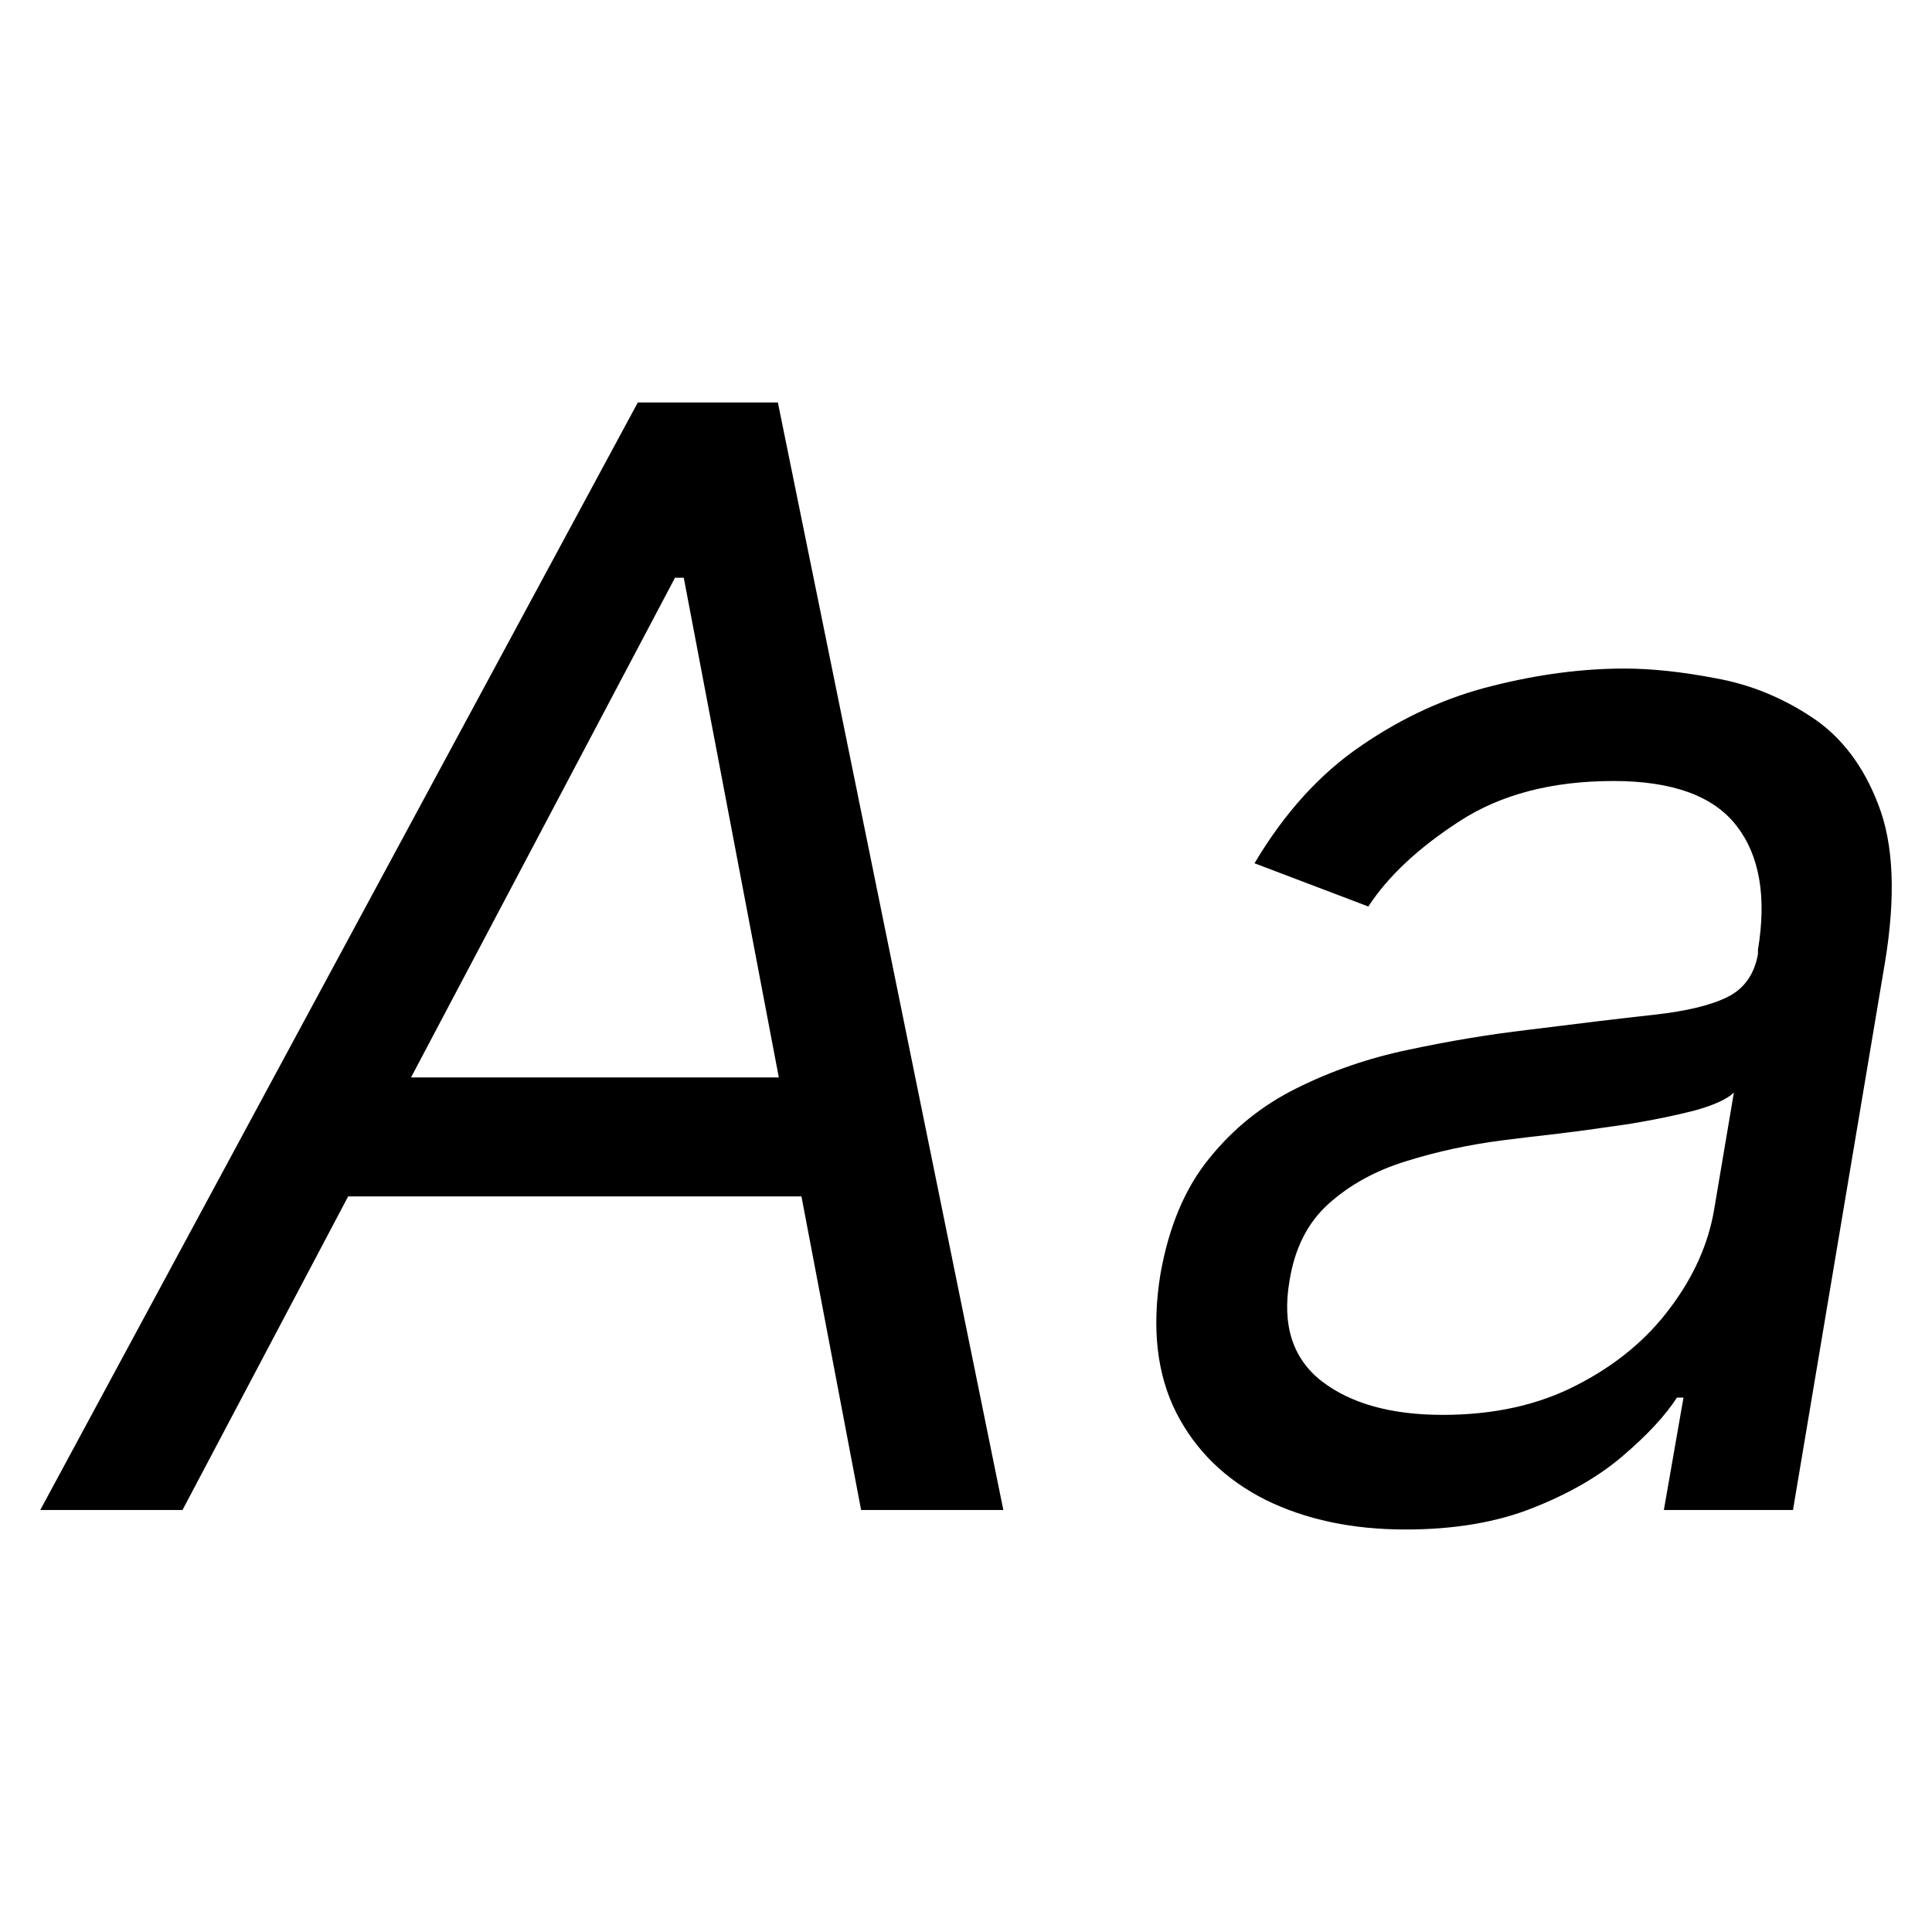 <svg width="24" height="24" viewBox="0 0 24 24" fill="none" xmlns="http://www.w3.org/2000/svg">
<path d="M2.267 18.758H0.5L7.923 5H9.663L12.464 18.758H10.697L8.494 7.177H8.385L2.267 18.758ZM3.817 13.384H10.941L10.697 14.862H3.573L3.817 13.384ZM17.46 19C16.799 19 16.219 18.877 15.72 18.631C15.222 18.38 14.852 18.019 14.612 17.549C14.372 17.074 14.306 16.501 14.415 15.829C14.519 15.238 14.721 14.759 15.02 14.392C15.319 14.02 15.681 13.729 16.108 13.518C16.538 13.303 17 13.144 17.494 13.041C17.993 12.934 18.489 12.851 18.983 12.793C19.626 12.712 20.15 12.649 20.553 12.605C20.956 12.56 21.26 12.486 21.464 12.383C21.668 12.28 21.793 12.103 21.838 11.852V11.799C21.947 11.14 21.858 10.627 21.573 10.26C21.287 9.888 20.777 9.702 20.043 9.702C19.282 9.702 18.645 9.868 18.133 10.2C17.621 10.531 17.243 10.885 16.998 11.261L15.584 10.724C15.956 10.097 16.4 9.608 16.916 9.259C17.433 8.905 17.975 8.659 18.541 8.52C19.108 8.377 19.654 8.305 20.179 8.305C20.515 8.305 20.893 8.345 21.315 8.426C21.736 8.502 22.13 8.661 22.497 8.903C22.869 9.145 23.148 9.51 23.334 9.998C23.524 10.486 23.551 11.14 23.415 11.96L22.273 18.758H20.669L20.913 17.361H20.832C20.687 17.585 20.465 17.824 20.166 18.08C19.871 18.335 19.497 18.552 19.044 18.731C18.596 18.91 18.067 19 17.46 19ZM17.922 17.576C18.557 17.576 19.112 17.453 19.588 17.206C20.068 16.96 20.454 16.642 20.744 16.252C21.038 15.863 21.222 15.453 21.294 15.023L21.539 13.572C21.457 13.653 21.297 13.726 21.056 13.794C20.816 13.856 20.544 13.912 20.241 13.962C19.942 14.006 19.649 14.047 19.364 14.082C19.083 14.114 18.856 14.141 18.684 14.163C18.258 14.217 17.852 14.304 17.467 14.425C17.086 14.542 16.765 14.719 16.502 14.956C16.244 15.189 16.083 15.507 16.019 15.91C15.924 16.461 16.058 16.877 16.42 17.159C16.783 17.437 17.284 17.576 17.922 17.576Z" fill="black"/>
</svg>
